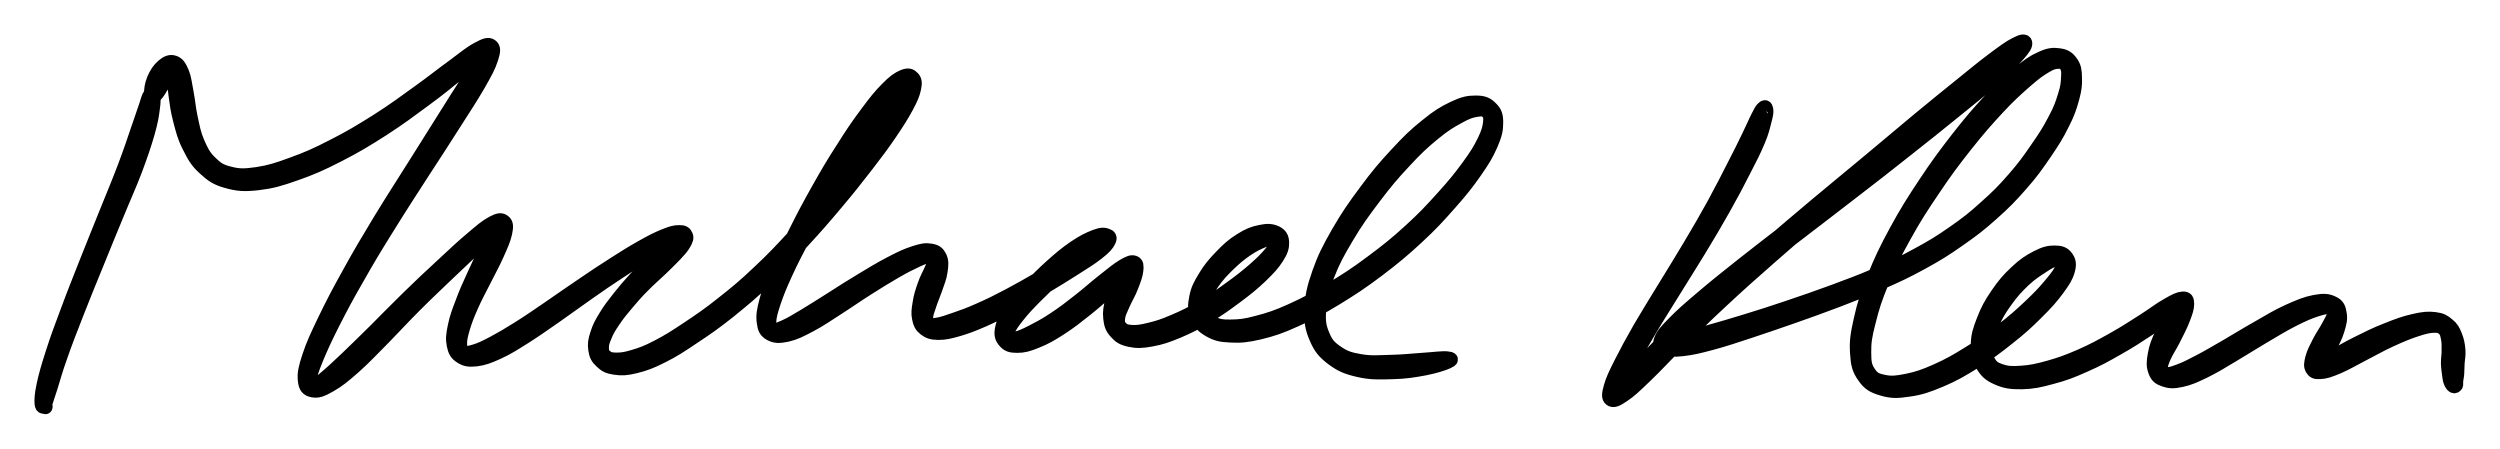 <svg xmlns="http://www.w3.org/2000/svg" id="canvas" viewBox="39.862 76.809 181.375 32.549"><path d="M 50.72,83.72 C 50.61 83.87, 50.59 84.04, 50.42 84.54 C 50.24 85.05, 50.14 85.37, 49.84 86.23 C 49.55 87.08, 49.36 87.67, 48.92 88.84 C 48.48 90.01, 48.18 90.70, 47.63 92.07 C 47.08 93.44, 46.75 94.24, 46.18 95.68 C 45.61 97.13, 45.27 97.96, 44.77 99.31 C 44.26 100.66, 44.01 101.34, 43.66 102.43 C 43.31 103.52, 43.17 104.02, 43.01 104.75 C 42.86 105.48, 42.85 105.78, 42.87 106.10 C 42.90 106.42, 43.07 106.30, 43.13 106.34 C 43.19 106.38, 43.17 106.35, 43.18 106.31 C 43.19 106.26, 43.08 106.41, 43.15 106.13 C 43.23 105.84, 43.33 105.59, 43.55 104.89 C 43.77 104.19, 43.89 103.70, 44.27 102.64 C 44.64 101.57, 44.91 100.90, 45.43 99.56 C 45.95 98.23, 46.29 97.40, 46.88 95.96 C 47.46 94.52, 47.79 93.73, 48.35 92.37 C 48.91 91.00, 49.24 90.31, 49.69 89.13 C 50.13 87.95, 50.33 87.35, 50.59 86.46 C 50.84 85.57, 50.89 85.22, 50.96 84.68 C 51.04 84.14, 51.02 83.95, 50.97 83.76 C 50.92 83.57, 50.83 83.56, 50.72 83.72" style="stroke: black; fill: black;"/><path d="M 51.13,83.73 C 51.30 83.59, 51.48 83.26, 51.69 82.91 C 51.89 82.57, 52.01 82.26, 52.15 82.00 C 52.28 81.75, 52.30 81.58, 52.37 81.62 C 52.43 81.67, 52.42 81.82, 52.47 82.22 C 52.51 82.63, 52.49 83.00, 52.58 83.66 C 52.67 84.32, 52.72 84.78, 52.92 85.54 C 53.12 86.29, 53.22 86.75, 53.58 87.44 C 53.93 88.14, 54.13 88.51, 54.68 89.01 C 55.23 89.52, 55.56 89.76, 56.34 89.97 C 57.12 90.19, 57.59 90.22, 58.58 90.11 C 59.58 89.99, 60.14 89.83, 61.30 89.42 C 62.47 89.01, 63.13 88.72, 64.40 88.07 C 65.67 87.42, 66.40 86.98, 67.65 86.18 C 68.90 85.37, 69.57 84.86, 70.67 84.05 C 71.77 83.24, 72.32 82.78, 73.14 82.12 C 73.97 81.47, 74.33 81.13, 74.79 80.75 C 75.24 80.38, 75.36 80.23, 75.42 80.25 C 75.47 80.26, 75.36 80.37, 75.05 80.84 C 74.74 81.30, 74.46 81.66, 73.87 82.56 C 73.28 83.47, 72.89 84.09, 72.10 85.35 C 71.30 86.61, 70.81 87.40, 69.88 88.88 C 68.95 90.36, 68.39 91.21, 67.45 92.75 C 66.52 94.29, 66.01 95.14, 65.21 96.59 C 64.41 98.03, 64.02 98.77, 63.43 99.99 C 62.85 101.20, 62.57 101.78, 62.28 102.67 C 61.99 103.55, 61.92 103.91, 61.97 104.41 C 62.02 104.90, 62.18 105.07, 62.55 105.14 C 62.92 105.21, 63.20 105.11, 63.81 104.76 C 64.42 104.41, 64.81 104.09, 65.59 103.40 C 66.36 102.71, 66.81 102.21, 67.70 101.32 C 68.58 100.42, 69.07 99.87, 70.01 98.93 C 70.95 97.99, 71.50 97.49, 72.39 96.63 C 73.29 95.78, 73.79 95.31, 74.48 94.65 C 75.17 94.00, 75.48 93.69, 75.85 93.35 C 76.21 93.02, 76.29 92.96, 76.33 92.99 C 76.36 93.03, 76.24 93.14, 76.00 93.52 C 75.76 93.90, 75.49 94.25, 75.14 94.91 C 74.78 95.57, 74.57 96.04, 74.22 96.81 C 73.87 97.57, 73.67 98.01, 73.40 98.74 C 73.12 99.47, 72.98 99.84, 72.85 100.46 C 72.72 101.08, 72.68 101.39, 72.77 101.84 C 72.86 102.28, 72.97 102.48, 73.30 102.69 C 73.63 102.90, 73.87 102.95, 74.42 102.89 C 74.96 102.82, 75.30 102.69, 76.01 102.37 C 76.72 102.04, 77.13 101.77, 77.96 101.25 C 78.79 100.72, 79.26 100.38, 80.17 99.75 C 81.09 99.11, 81.60 98.72, 82.52 98.08 C 83.44 97.44, 83.93 97.09, 84.78 96.54 C 85.62 95.98, 86.05 95.70, 86.75 95.28 C 87.45 94.87, 87.79 94.69, 88.28 94.44 C 88.78 94.19, 88.97 94.12, 89.21 94.02 C 89.45 93.92, 89.50 93.91, 89.47 93.93 C 89.44 93.94, 89.32 93.94, 89.08 94.10 C 88.84 94.26, 88.63 94.39, 88.25 94.72 C 87.88 95.05, 87.66 95.30, 87.20 95.75 C 86.74 96.21, 86.44 96.48, 85.96 97.01 C 85.48 97.53, 85.22 97.84, 84.78 98.39 C 84.35 98.94, 84.12 99.22, 83.80 99.75 C 83.48 100.28, 83.33 100.54, 83.18 101.03 C 83.02 101.51, 82.98 101.76, 83.04 102.17 C 83.10 102.57, 83.20 102.78, 83.49 103.04 C 83.77 103.31, 83.98 103.43, 84.48 103.50 C 84.98 103.57, 85.30 103.56, 85.98 103.39 C 86.66 103.22, 87.07 103.07, 87.90 102.65 C 88.74 102.23, 89.19 101.93, 90.16 101.28 C 91.13 100.64, 91.69 100.25, 92.75 99.41 C 93.80 98.56, 94.38 98.08, 95.45 97.06 C 96.51 96.05, 97.06 95.45, 98.08 94.34 C 99.09 93.24, 99.62 92.64, 100.54 91.54 C 101.46 90.45, 101.91 89.87, 102.69 88.87 C 103.47 87.86, 103.83 87.38, 104.42 86.52 C 105.00 85.66, 105.27 85.24, 105.63 84.58 C 105.98 83.92, 106.10 83.64, 106.19 83.22 C 106.28 82.79, 106.24 82.62, 106.08 82.45 C 105.92 82.28, 105.76 82.21, 105.39 82.36 C 105.02 82.52, 104.75 82.70, 104.22 83.24 C 103.69 83.77, 103.37 84.18, 102.73 85.04 C 102.08 85.91, 101.70 86.47, 101.00 87.58 C 100.29 88.68, 99.89 89.36, 99.21 90.57 C 98.53 91.78, 98.17 92.46, 97.59 93.62 C 97.00 94.78, 96.70 95.38, 96.28 96.37 C 95.85 97.36, 95.67 97.82, 95.46 98.58 C 95.26 99.34, 95.20 99.68, 95.26 100.17 C 95.32 100.66, 95.42 100.85, 95.76 101.04 C 96.10 101.22, 96.38 101.23, 96.96 101.11 C 97.53 100.98, 97.90 100.79, 98.64 100.40 C 99.38 100.01, 99.83 99.68, 100.66 99.15 C 101.48 98.63, 101.94 98.29, 102.76 97.77 C 103.58 97.25, 104.05 96.96, 104.77 96.54 C 105.50 96.12, 105.88 95.93, 106.40 95.69 C 106.91 95.46, 107.10 95.39, 107.36 95.37 C 107.62 95.35, 107.68 95.39, 107.70 95.58 C 107.72 95.77, 107.59 95.94, 107.44 96.32 C 107.28 96.71, 107.09 97.00, 106.92 97.50 C 106.75 97.99, 106.64 98.31, 106.57 98.80 C 106.49 99.28, 106.45 99.53, 106.53 99.91 C 106.61 100.29, 106.69 100.46, 106.97 100.68 C 107.25 100.89, 107.45 100.96, 107.93 100.97 C 108.42 100.97, 108.73 100.90, 109.39 100.71 C 110.06 100.51, 110.44 100.36, 111.25 100.01 C 112.05 99.65, 112.52 99.41, 113.40 98.93 C 114.28 98.46, 114.78 98.15, 115.65 97.63 C 116.52 97.11, 116.99 96.82, 117.76 96.33 C 118.53 95.83, 118.99 95.57, 119.50 95.16 C 120.01 94.76, 120.18 94.56, 120.31 94.30 C 120.44 94.05, 120.36 93.94, 120.16 93.88 C 119.96 93.81, 119.77 93.79, 119.30 93.97 C 118.84 94.15, 118.46 94.33, 117.82 94.76 C 117.18 95.20, 116.78 95.54, 116.12 96.13 C 115.46 96.73, 115.09 97.10, 114.51 97.73 C 113.92 98.37, 113.59 98.72, 113.20 99.31 C 112.81 99.89, 112.64 100.19, 112.55 100.64 C 112.46 101.10, 112.53 101.32, 112.75 101.57 C 112.97 101.83, 113.18 101.91, 113.65 101.91 C 114.11 101.91, 114.43 101.83, 115.06 101.57 C 115.69 101.32, 116.07 101.10, 116.79 100.64 C 117.51 100.17, 117.94 99.83, 118.67 99.25 C 119.40 98.66, 119.83 98.27, 120.44 97.73 C 121.04 97.18, 121.35 96.88, 121.69 96.53 C 122.03 96.19, 122.11 96.06, 122.14 96.00 C 122.17 95.94, 122.05 96.01, 121.85 96.25 C 121.65 96.50, 121.40 96.76, 121.14 97.23 C 120.88 97.70, 120.70 98.06, 120.55 98.59 C 120.41 99.12, 120.35 99.42, 120.40 99.88 C 120.45 100.34, 120.52 100.58, 120.81 100.90 C 121.09 101.22, 121.31 101.37, 121.83 101.48 C 122.35 101.59, 122.70 101.58, 123.41 101.45 C 124.11 101.32, 124.54 101.17, 125.36 100.83 C 126.17 100.48, 126.64 100.24, 127.47 99.74 C 128.31 99.24, 128.76 98.91, 129.53 98.34 C 130.31 97.76, 130.73 97.42, 131.33 96.85 C 131.92 96.28, 132.19 95.99, 132.51 95.50 C 132.82 95.01, 132.90 94.75, 132.89 94.39 C 132.87 94.03, 132.76 93.85, 132.45 93.69 C 132.13 93.54, 131.84 93.51, 131.32 93.62 C 130.80 93.72, 130.44 93.86, 129.86 94.23 C 129.28 94.59, 128.94 94.91, 128.43 95.44 C 127.91 95.98, 127.63 96.32, 127.28 96.90 C 126.92 97.49, 126.75 97.81, 126.64 98.38 C 126.52 98.96, 126.52 99.30, 126.71 99.77 C 126.90 100.25, 127.11 100.48, 127.59 100.76 C 128.08 101.04, 128.40 101.13, 129.13 101.16 C 129.86 101.20, 130.31 101.16, 131.25 100.94 C 132.20 100.71, 132.76 100.52, 133.86 100.02 C 134.97 99.53, 135.59 99.19, 136.78 98.47 C 137.97 97.74, 138.64 97.30, 139.81 96.42 C 140.98 95.53, 141.60 95.02, 142.64 94.06 C 143.69 93.09, 144.18 92.55, 145.03 91.59 C 145.88 90.63, 146.28 90.13, 146.88 89.27 C 147.48 88.41, 147.73 87.99, 148.04 87.28 C 148.35 86.56, 148.42 86.22, 148.42 85.70 C 148.42 85.17, 148.33 84.94, 148.03 84.65 C 147.74 84.35, 147.48 84.24, 146.94 84.24 C 146.40 84.24, 146.06 84.30, 145.34 84.64 C 144.63 84.98, 144.19 85.24, 143.36 85.92 C 142.52 86.59, 142.06 87.04, 141.17 88.00 C 140.29 88.95, 139.78 89.55, 138.94 90.69 C 138.10 91.82, 137.63 92.49, 136.95 93.67 C 136.27 94.86, 135.94 95.50, 135.55 96.61 C 135.16 97.72, 135.04 98.29, 135.00 99.23 C 134.96 100.18, 135.04 100.62, 135.35 101.34 C 135.66 102.06, 135.92 102.36, 136.53 102.83 C 137.15 103.29, 137.56 103.47, 138.43 103.67 C 139.29 103.87, 139.90 103.85, 140.86 103.82 C 141.81 103.80, 142.41 103.70, 143.22 103.55 C 144.02 103.39, 144.57 103.21, 144.90 103.06 C 145.23 102.91, 145.21 102.83, 144.86 102.80 C 144.50 102.76, 143.94 102.85, 143.13 102.90 C 142.33 102.95, 141.75 103.03, 140.84 103.05 C 139.92 103.07, 139.36 103.14, 138.56 103.00 C 137.77 102.87, 137.40 102.74, 136.86 102.37 C 136.32 102.00, 136.10 101.76, 135.84 101.14 C 135.58 100.52, 135.51 100.13, 135.58 99.27 C 135.64 98.41, 135.77 97.88, 136.16 96.83 C 136.56 95.79, 136.89 95.17, 137.57 94.03 C 138.24 92.90, 138.71 92.25, 139.55 91.14 C 140.38 90.04, 140.88 89.45, 141.74 88.53 C 142.60 87.60, 143.06 87.17, 143.85 86.52 C 144.64 85.87, 145.05 85.63, 145.67 85.29 C 146.30 84.94, 146.56 84.86, 146.98 84.79 C 147.40 84.72, 147.56 84.75, 147.76 84.93 C 147.95 85.11, 148.00 85.25, 147.96 85.68 C 147.91 86.10, 147.84 86.40, 147.53 87.04 C 147.21 87.69, 146.97 88.08, 146.37 88.90 C 145.77 89.72, 145.37 90.21, 144.53 91.14 C 143.69 92.07, 143.20 92.60, 142.17 93.54 C 141.14 94.48, 140.53 94.97, 139.37 95.83 C 138.22 96.69, 137.55 97.12, 136.39 97.82 C 135.22 98.52, 134.61 98.85, 133.55 99.33 C 132.49 99.81, 131.95 99.98, 131.07 100.21 C 130.19 100.45, 129.79 100.48, 129.14 100.49 C 128.50 100.50, 128.25 100.45, 127.86 100.26 C 127.47 100.08, 127.32 99.93, 127.19 99.58 C 127.07 99.24, 127.09 98.98, 127.22 98.52 C 127.35 98.07, 127.51 97.79, 127.86 97.29 C 128.22 96.78, 128.50 96.48, 128.99 96.00 C 129.48 95.53, 129.80 95.26, 130.31 94.91 C 130.82 94.57, 131.11 94.44, 131.52 94.27 C 131.92 94.10, 132.12 94.05, 132.32 94.07 C 132.52 94.08, 132.57 94.15, 132.52 94.37 C 132.46 94.59, 132.38 94.77, 132.05 95.17 C 131.72 95.56, 131.46 95.83, 130.87 96.35 C 130.28 96.86, 129.85 97.20, 129.10 97.74 C 128.34 98.29, 127.89 98.61, 127.08 99.08 C 126.27 99.56, 125.82 99.78, 125.05 100.11 C 124.28 100.44, 123.88 100.57, 123.25 100.72 C 122.63 100.87, 122.33 100.91, 121.92 100.88 C 121.50 100.85, 121.36 100.77, 121.17 100.57 C 120.99 100.37, 120.95 100.21, 120.99 99.87 C 121.03 99.53, 121.16 99.32, 121.35 98.87 C 121.55 98.42, 121.76 98.10, 121.95 97.61 C 122.14 97.12, 122.27 96.79, 122.31 96.44 C 122.35 96.09, 122.34 95.92, 122.15 95.85 C 121.96 95.79, 121.80 95.84, 121.36 96.10 C 120.92 96.36, 120.59 96.65, 119.95 97.15 C 119.31 97.65, 118.89 98.05, 118.17 98.61 C 117.45 99.18, 117.03 99.50, 116.35 99.95 C 115.66 100.41, 115.29 100.59, 114.74 100.88 C 114.19 101.16, 113.93 101.27, 113.58 101.36 C 113.23 101.46, 113.11 101.47, 113.00 101.35 C 112.89 101.24, 112.87 101.11, 113.01 100.78 C 113.16 100.45, 113.33 100.20, 113.73 99.70 C 114.14 99.19, 114.47 98.84, 115.05 98.26 C 115.64 97.67, 116.01 97.31, 116.67 96.76 C 117.33 96.21, 117.75 95.94, 118.34 95.50 C 118.93 95.06, 119.26 94.85, 119.63 94.57 C 120.00 94.28, 120.09 94.18, 120.18 94.08 C 120.27 93.99, 120.28 93.98, 120.07 94.09 C 119.87 94.20, 119.68 94.32, 119.14 94.64 C 118.60 94.97, 118.15 95.25, 117.38 95.72 C 116.60 96.19, 116.14 96.49, 115.27 97.00 C 114.41 97.50, 113.91 97.79, 113.04 98.25 C 112.17 98.71, 111.70 98.94, 110.93 99.28 C 110.15 99.63, 109.77 99.76, 109.16 99.97 C 108.55 100.18, 108.28 100.28, 107.89 100.35 C 107.50 100.41, 107.39 100.42, 107.22 100.32 C 107.05 100.22, 107.04 100.12, 107.06 99.85 C 107.07 99.58, 107.15 99.38, 107.29 98.97 C 107.42 98.55, 107.56 98.27, 107.73 97.78 C 107.89 97.28, 108.05 96.96, 108.11 96.50 C 108.18 96.04, 108.20 95.77, 108.06 95.46 C 107.91 95.16, 107.76 95.04, 107.38 94.98 C 107.01 94.92, 106.78 94.96, 106.19 95.15 C 105.60 95.34, 105.21 95.53, 104.44 95.93 C 103.68 96.33, 103.21 96.62, 102.36 97.13 C 101.52 97.63, 101.04 97.95, 100.22 98.47 C 99.40 98.98, 98.94 99.29, 98.25 99.70 C 97.56 100.11, 97.24 100.31, 96.77 100.52 C 96.30 100.72, 96.13 100.80, 95.91 100.72 C 95.69 100.65, 95.66 100.55, 95.68 100.15 C 95.70 99.76, 95.78 99.45, 96.01 98.75 C 96.25 98.04, 96.43 97.59, 96.87 96.63 C 97.31 95.67, 97.62 95.08, 98.22 93.94 C 98.82 92.80, 99.18 92.13, 99.87 90.95 C 100.56 89.76, 100.96 89.09, 101.67 88.01 C 102.38 86.93, 102.78 86.39, 103.40 85.54 C 104.03 84.69, 104.36 84.31, 104.81 83.76 C 105.26 83.20, 105.43 83.00, 105.65 82.76 C 105.88 82.53, 105.90 82.51, 105.92 82.58 C 105.95 82.64, 105.93 82.74, 105.77 83.08 C 105.61 83.42, 105.50 83.68, 105.12 84.29 C 104.75 84.91, 104.49 85.33, 103.90 86.16 C 103.31 87.00, 102.95 87.48, 102.17 88.46 C 101.39 89.45, 100.94 90.02, 100.01 91.10 C 99.09 92.17, 98.57 92.77, 97.55 93.86 C 96.54 94.95, 96.00 95.54, 94.94 96.53 C 93.89 97.53, 93.32 98.00, 92.28 98.82 C 91.24 99.65, 90.68 100.02, 89.74 100.65 C 88.79 101.28, 88.35 101.56, 87.56 101.97 C 86.77 102.38, 86.39 102.51, 85.79 102.69 C 85.18 102.87, 84.93 102.89, 84.53 102.89 C 84.14 102.88, 84.01 102.83, 83.81 102.67 C 83.61 102.51, 83.56 102.40, 83.54 102.11 C 83.53 101.82, 83.57 101.63, 83.74 101.23 C 83.90 100.83, 84.04 100.58, 84.36 100.11 C 84.68 99.63, 84.91 99.35, 85.34 98.84 C 85.77 98.33, 86.03 98.03, 86.52 97.54 C 87.01 97.04, 87.32 96.79, 87.78 96.35 C 88.24 95.90, 88.48 95.68, 88.83 95.31 C 89.17 94.94, 89.34 94.77, 89.50 94.48 C 89.66 94.20, 89.71 94.06, 89.63 93.89 C 89.56 93.72, 89.45 93.63, 89.14 93.64 C 88.82 93.64, 88.59 93.70, 88.05 93.92 C 87.51 94.14, 87.16 94.32, 86.43 94.73 C 85.70 95.14, 85.27 95.41, 84.41 95.96 C 83.54 96.51, 83.04 96.85, 82.11 97.48 C 81.17 98.11, 80.65 98.49, 79.74 99.11 C 78.83 99.73, 78.35 100.07, 77.54 100.58 C 76.73 101.09, 76.32 101.33, 75.67 101.68 C 75.02 102.02, 74.73 102.16, 74.30 102.29 C 73.86 102.42, 73.71 102.44, 73.50 102.33 C 73.29 102.23, 73.26 102.12, 73.25 101.78 C 73.24 101.43, 73.30 101.17, 73.46 100.61 C 73.63 100.06, 73.76 99.70, 74.07 99.01 C 74.37 98.32, 74.61 97.91, 74.98 97.17 C 75.35 96.43, 75.61 95.98, 75.92 95.29 C 76.23 94.60, 76.41 94.20, 76.52 93.72 C 76.62 93.24, 76.61 93.02, 76.42 92.88 C 76.24 92.73, 76.06 92.73, 75.59 92.98 C 75.11 93.24, 74.78 93.53, 74.04 94.16 C 73.30 94.78, 72.81 95.26, 71.90 96.10 C 70.98 96.95, 70.43 97.46, 69.48 98.39 C 68.53 99.32, 68.01 99.86, 67.12 100.75 C 66.23 101.63, 65.76 102.09, 65.03 102.79 C 64.29 103.49, 63.94 103.82, 63.45 104.23 C 62.95 104.65, 62.79 104.82, 62.56 104.86 C 62.34 104.89, 62.28 104.80, 62.33 104.41 C 62.38 104.01, 62.47 103.69, 62.81 102.86 C 63.15 102.04, 63.41 101.46, 64.01 100.27 C 64.61 99.09, 65.00 98.35, 65.82 96.93 C 66.63 95.50, 67.14 94.66, 68.09 93.14 C 69.03 91.62, 69.60 90.77, 70.54 89.30 C 71.49 87.84, 72.00 87.06, 72.80 85.80 C 73.61 84.53, 74.01 83.93, 74.56 82.99 C 75.10 82.04, 75.33 81.63, 75.51 81.06 C 75.70 80.49, 75.69 80.27, 75.49 80.13 C 75.29 79.99, 75.07 80.06, 74.52 80.36 C 73.97 80.65, 73.60 80.98, 72.75 81.61 C 71.89 82.23, 71.35 82.68, 70.25 83.47 C 69.15 84.26, 68.49 84.76, 67.25 85.55 C 66.01 86.33, 65.30 86.76, 64.06 87.39 C 62.82 88.03, 62.16 88.32, 61.05 88.72 C 59.94 89.13, 59.41 89.29, 58.50 89.43 C 57.59 89.56, 57.17 89.56, 56.49 89.38 C 55.81 89.21, 55.56 89.02, 55.10 88.57 C 54.65 88.12, 54.49 87.79, 54.21 87.15 C 53.93 86.50, 53.87 86.07, 53.71 85.35 C 53.55 84.62, 53.54 84.18, 53.41 83.52 C 53.28 82.86, 53.26 82.50, 53.08 82.06 C 52.89 81.62, 52.76 81.42, 52.48 81.33 C 52.20 81.24, 51.96 81.35, 51.67 81.60 C 51.38 81.85, 51.18 82.17, 51.01 82.57 C 50.84 82.98, 50.80 83.38, 50.82 83.61 C 50.85 83.84, 50.95 83.87, 51.13 83.73" style="stroke: black; fill: black;"/><path d="M 167.78,84.65 C 167.65 84.76, 167.59 84.89, 167.38 85.30 C 167.17 85.71, 167.07 85.99, 166.72 86.70 C 166.38 87.41, 166.15 87.87, 165.65 88.84 C 165.15 89.82, 164.85 90.42, 164.22 91.58 C 163.58 92.73, 163.20 93.40, 162.47 94.62 C 161.75 95.84, 161.33 96.49, 160.60 97.69 C 159.87 98.89, 159.45 99.55, 158.82 100.63 C 158.20 101.72, 157.90 102.27, 157.47 103.12 C 157.05 103.96, 156.86 104.34, 156.71 104.87 C 156.56 105.40, 156.54 105.65, 156.72 105.78 C 156.90 105.91, 157.11 105.85, 157.62 105.50 C 158.13 105.16, 158.48 104.82, 159.28 104.05 C 160.09 103.28, 160.55 102.74, 161.65 101.66 C 162.74 100.58, 163.41 99.90, 164.75 98.66 C 166.09 97.41, 166.87 96.72, 168.35 95.42 C 169.84 94.11, 170.64 93.43, 172.16 92.14 C 173.69 90.85, 174.50 90.19, 175.96 88.97 C 177.42 87.74, 178.15 87.10, 179.44 86.02 C 180.74 84.93, 181.38 84.41, 182.45 83.53 C 183.53 82.65, 184.04 82.24, 184.82 81.60 C 185.60 80.97, 185.96 80.69, 186.34 80.35 C 186.72 80.00, 186.82 79.88, 186.72 79.89 C 186.63 79.89, 186.43 79.96, 185.86 80.37 C 185.29 80.78, 184.86 81.15, 183.89 81.94 C 182.92 82.74, 182.29 83.28, 181.02 84.33 C 179.75 85.39, 179.00 86.03, 177.54 87.21 C 176.09 88.38, 175.28 89.02, 173.76 90.21 C 172.23 91.41, 171.41 92.03, 169.93 93.18 C 168.46 94.32, 167.67 94.91, 166.36 95.95 C 165.05 96.99, 164.38 97.52, 163.37 98.38 C 162.37 99.23, 161.93 99.61, 161.33 100.22 C 160.73 100.83, 160.52 101.06, 160.37 101.43 C 160.23 101.80, 160.28 101.93, 160.59 102.07 C 160.90 102.21, 161.24 102.22, 161.93 102.15 C 162.63 102.07, 163.09 101.96, 164.06 101.70 C 165.03 101.44, 165.62 101.23, 166.79 100.85 C 167.95 100.46, 168.62 100.24, 169.90 99.79 C 171.17 99.34, 171.86 99.10, 173.15 98.61 C 174.43 98.11, 175.09 97.87, 176.32 97.32 C 177.55 96.78, 178.17 96.49, 179.30 95.87 C 180.43 95.25, 180.96 94.92, 181.97 94.21 C 182.99 93.50, 183.47 93.13, 184.37 92.33 C 185.28 91.52, 185.73 91.06, 186.49 90.19 C 187.26 89.32, 187.59 88.84, 188.19 87.97 C 188.79 87.09, 189.09 86.62, 189.49 85.81 C 189.90 85.01, 190.03 84.61, 190.22 83.93 C 190.40 83.25, 190.43 82.95, 190.41 82.43 C 190.40 81.92, 190.36 81.66, 190.13 81.34 C 189.90 81.01, 189.69 80.87, 189.25 80.81 C 188.81 80.75, 188.53 80.77, 187.94 81.04 C 187.34 81.31, 187.03 81.54, 186.29 82.15 C 185.54 82.76, 185.09 83.17, 184.21 84.11 C 183.33 85.06, 182.81 85.67, 181.87 86.87 C 180.94 88.07, 180.42 88.77, 179.53 90.11 C 178.64 91.45, 178.17 92.20, 177.42 93.57 C 176.68 94.94, 176.33 95.67, 175.81 96.96 C 175.30 98.24, 175.09 98.90, 174.85 99.99 C 174.60 101.08, 174.53 101.59, 174.58 102.41 C 174.63 103.24, 174.72 103.60, 175.09 104.12 C 175.45 104.65, 175.76 104.83, 176.41 105.02 C 177.06 105.22, 177.50 105.22, 178.34 105.09 C 179.19 104.97, 179.68 104.80, 180.64 104.40 C 181.59 104.00, 182.14 103.68, 183.12 103.07 C 184.10 102.46, 184.65 102.06, 185.55 101.34 C 186.45 100.63, 186.91 100.21, 187.62 99.50 C 188.34 98.79, 188.67 98.42, 189.13 97.80 C 189.58 97.19, 189.77 96.89, 189.90 96.43 C 190.03 95.96, 189.97 95.73, 189.78 95.47 C 189.59 95.21, 189.36 95.12, 188.93 95.12 C 188.51 95.12, 188.20 95.19, 187.64 95.48 C 187.08 95.77, 186.71 96.01, 186.14 96.55 C 185.56 97.09, 185.24 97.47, 184.76 98.17 C 184.29 98.86, 184.05 99.29, 183.77 100.02 C 183.48 100.75, 183.35 101.17, 183.34 101.82 C 183.32 102.48, 183.40 102.81, 183.69 103.30 C 183.98 103.78, 184.21 104.00, 184.79 104.25 C 185.36 104.50, 185.76 104.56, 186.55 104.55 C 187.34 104.53, 187.81 104.43, 188.72 104.18 C 189.63 103.94, 190.13 103.75, 191.09 103.32 C 192.05 102.90, 192.59 102.60, 193.52 102.07 C 194.45 101.54, 194.95 101.21, 195.74 100.69 C 196.52 100.16, 196.94 99.84, 197.46 99.45 C 197.97 99.05, 198.16 98.86, 198.31 98.72 C 198.47 98.58, 198.38 98.58, 198.23 98.76 C 198.07 98.93, 197.84 99.14, 197.54 99.59 C 197.23 100.04, 196.97 100.42, 196.70 101.01 C 196.43 101.60, 196.27 101.98, 196.18 102.53 C 196.08 103.07, 196.07 103.37, 196.21 103.74 C 196.35 104.11, 196.50 104.24, 196.89 104.37 C 197.27 104.50, 197.54 104.52, 198.13 104.39 C 198.72 104.26, 199.08 104.09, 199.83 103.73 C 200.57 103.36, 201.01 103.08, 201.85 102.58 C 202.70 102.08, 203.19 101.75, 204.06 101.24 C 204.93 100.73, 205.42 100.42, 206.20 100.02 C 206.97 99.63, 207.39 99.45, 207.95 99.27 C 208.51 99.09, 208.73 99.07, 208.98 99.13 C 209.23 99.20, 209.22 99.32, 209.18 99.60 C 209.14 99.87, 208.98 100.09, 208.77 100.50 C 208.55 100.91, 208.33 101.20, 208.10 101.65 C 207.87 102.11, 207.71 102.40, 207.61 102.78 C 207.51 103.17, 207.48 103.36, 207.60 103.57 C 207.72 103.77, 207.83 103.84, 208.21 103.81 C 208.59 103.79, 208.87 103.69, 209.49 103.43 C 210.10 103.17, 210.53 102.90, 211.29 102.51 C 212.05 102.12, 212.52 101.84, 213.30 101.48 C 214.07 101.13, 214.52 100.94, 215.16 100.73 C 215.80 100.52, 216.09 100.46, 216.49 100.45 C 216.89 100.45, 216.99 100.52, 217.18 100.70 C 217.37 100.88, 217.38 101.04, 217.45 101.35 C 217.51 101.66, 217.50 101.87, 217.50 102.24 C 217.50 102.60, 217.45 102.82, 217.45 103.17 C 217.46 103.51, 217.50 103.70, 217.53 103.96 C 217.57 104.23, 217.57 104.32, 217.63 104.49 C 217.70 104.66, 217.76 104.76, 217.85 104.82 C 217.93 104.87, 218.00 104.83, 218.05 104.76 C 218.09 104.68, 218.05 104.59, 218.07 104.43 C 218.08 104.27, 218.12 104.19, 218.14 103.94 C 218.16 103.69, 218.15 103.53, 218.17 103.18 C 218.19 102.83, 218.26 102.60, 218.23 102.20 C 218.19 101.80, 218.15 101.54, 218.00 101.17 C 217.85 100.80, 217.76 100.61, 217.46 100.37 C 217.17 100.13, 217.01 100.01, 216.52 99.95 C 216.02 99.89, 215.69 99.92, 214.99 100.08 C 214.28 100.24, 213.80 100.42, 212.98 100.75 C 212.16 101.07, 211.66 101.33, 210.89 101.71 C 210.11 102.10, 209.68 102.36, 209.12 102.68 C 208.56 103.01, 208.32 103.17, 208.07 103.34 C 207.81 103.50, 207.80 103.54, 207.83 103.49 C 207.85 103.43, 207.99 103.34, 208.20 103.06 C 208.41 102.77, 208.61 102.51, 208.86 102.05 C 209.11 101.60, 209.30 101.27, 209.45 100.78 C 209.60 100.28, 209.69 99.98, 209.62 99.58 C 209.56 99.18, 209.48 98.96, 209.12 98.79 C 208.75 98.61, 208.46 98.58, 207.81 98.70 C 207.17 98.82, 206.72 99.01, 205.89 99.38 C 205.06 99.76, 204.56 100.07, 203.68 100.58 C 202.79 101.08, 202.29 101.40, 201.45 101.89 C 200.61 102.37, 200.17 102.64, 199.47 103.01 C 198.76 103.38, 198.43 103.55, 197.94 103.73 C 197.44 103.92, 197.25 103.96, 196.99 103.94 C 196.73 103.91, 196.66 103.86, 196.64 103.62 C 196.61 103.38, 196.68 103.16, 196.86 102.73 C 197.05 102.29, 197.28 101.98, 197.56 101.43 C 197.84 100.87, 198.05 100.48, 198.25 99.97 C 198.45 99.45, 198.55 99.16, 198.55 98.86 C 198.54 98.56, 198.51 98.45, 198.22 98.46 C 197.94 98.48, 197.69 98.60, 197.12 98.93 C 196.54 99.25, 196.14 99.59, 195.35 100.09 C 194.56 100.59, 194.07 100.92, 193.16 101.43 C 192.25 101.94, 191.72 102.23, 190.79 102.64 C 189.86 103.04, 189.37 103.22, 188.52 103.46 C 187.66 103.70, 187.22 103.79, 186.52 103.84 C 185.82 103.89, 185.47 103.87, 185.00 103.71 C 184.52 103.55, 184.35 103.41, 184.14 103.04 C 183.92 102.67, 183.88 102.41, 183.94 101.86 C 183.99 101.31, 184.12 100.94, 184.41 100.29 C 184.71 99.64, 184.94 99.24, 185.40 98.61 C 185.85 97.98, 186.17 97.64, 186.69 97.14 C 187.22 96.65, 187.56 96.44, 188.02 96.14 C 188.48 95.83, 188.70 95.73, 189.00 95.63 C 189.30 95.54, 189.43 95.53, 189.53 95.66 C 189.62 95.78, 189.64 95.91, 189.46 96.27 C 189.29 96.62, 189.11 96.88, 188.65 97.43 C 188.19 97.98, 187.86 98.34, 187.15 99.01 C 186.44 99.68, 185.99 100.08, 185.10 100.77 C 184.22 101.45, 183.67 101.83, 182.72 102.42 C 181.77 103.01, 181.24 103.31, 180.34 103.71 C 179.44 104.11, 178.98 104.26, 178.22 104.42 C 177.46 104.57, 177.09 104.61, 176.54 104.50 C 175.99 104.39, 175.75 104.28, 175.47 103.86 C 175.18 103.44, 175.12 103.14, 175.12 102.40 C 175.11 101.65, 175.18 101.17, 175.45 100.14 C 175.71 99.10, 175.91 98.45, 176.43 97.21 C 176.95 95.96, 177.29 95.25, 178.04 93.91 C 178.78 92.57, 179.26 91.84, 180.15 90.52 C 181.03 89.21, 181.55 88.52, 182.48 87.34 C 183.41 86.17, 183.93 85.58, 184.79 84.65 C 185.65 83.73, 186.09 83.34, 186.78 82.73 C 187.47 82.13, 187.75 81.92, 188.24 81.63 C 188.72 81.34, 188.91 81.31, 189.22 81.30 C 189.52 81.29, 189.63 81.35, 189.77 81.58 C 189.90 81.81, 189.92 81.99, 189.89 82.43 C 189.87 82.87, 189.85 83.15, 189.65 83.76 C 189.46 84.38, 189.33 84.76, 188.92 85.52 C 188.52 86.29, 188.23 86.74, 187.64 87.59 C 187.06 88.43, 186.73 88.90, 185.99 89.75 C 185.25 90.60, 184.81 91.05, 183.93 91.83 C 183.06 92.62, 182.59 92.99, 181.60 93.68 C 180.61 94.37, 180.09 94.69, 178.98 95.29 C 177.87 95.90, 177.26 96.18, 176.05 96.71 C 174.83 97.24, 174.18 97.47, 172.90 97.95 C 171.62 98.42, 170.92 98.66, 169.65 99.09 C 168.38 99.52, 167.71 99.73, 166.55 100.09 C 165.38 100.45, 164.78 100.62, 163.83 100.89 C 162.89 101.16, 162.44 101.28, 161.80 101.46 C 161.17 101.64, 160.88 101.76, 160.65 101.79 C 160.42 101.81, 160.42 101.82, 160.63 101.58 C 160.85 101.35, 161.07 101.16, 161.70 100.61 C 162.33 100.07, 162.76 99.69, 163.78 98.86 C 164.79 98.04, 165.46 97.51, 166.78 96.48 C 168.09 95.46, 168.88 94.87, 170.36 93.73 C 171.84 92.59, 172.67 91.97, 174.20 90.78 C 175.73 89.60, 176.55 88.97, 178.02 87.80 C 179.49 86.64, 180.27 86.02, 181.55 84.98 C 182.84 83.93, 183.50 83.42, 184.44 82.59 C 185.38 81.76, 185.79 81.35, 186.26 80.81 C 186.73 80.28, 186.83 80.08, 186.80 79.92 C 186.77 79.76, 186.57 79.76, 186.10 80.01 C 185.63 80.25, 185.26 80.53, 184.45 81.13 C 183.64 81.74, 183.14 82.16, 182.05 83.04 C 180.97 83.91, 180.33 84.43, 179.02 85.51 C 177.72 86.59, 176.98 87.22, 175.52 88.44 C 174.06 89.66, 173.24 90.32, 171.71 91.60 C 170.18 92.89, 169.37 93.57, 167.87 94.86 C 166.37 96.16, 165.58 96.84, 164.22 98.08 C 162.86 99.32, 162.17 99.99, 161.06 101.07 C 159.96 102.15, 159.47 102.68, 158.71 103.48 C 157.95 104.29, 157.64 104.65, 157.26 105.09 C 156.87 105.53, 156.81 105.69, 156.79 105.68 C 156.77 105.67, 156.89 105.50, 157.14 105.04 C 157.38 104.59, 157.57 104.22, 158.03 103.41 C 158.48 102.60, 158.78 102.05, 159.42 100.98 C 160.05 99.91, 160.47 99.26, 161.21 98.06 C 161.94 96.87, 162.37 96.22, 163.11 95.00 C 163.85 93.78, 164.25 93.11, 164.90 91.96 C 165.55 90.80, 165.87 90.20, 166.37 89.21 C 166.88 88.23, 167.12 87.76, 167.43 87.02 C 167.74 86.28, 167.79 85.96, 167.91 85.50 C 168.03 85.05, 168.04 84.90, 168.01 84.73 C 167.98 84.56, 167.90 84.53, 167.78 84.65" style="stroke: black; fill: black;"/></svg>